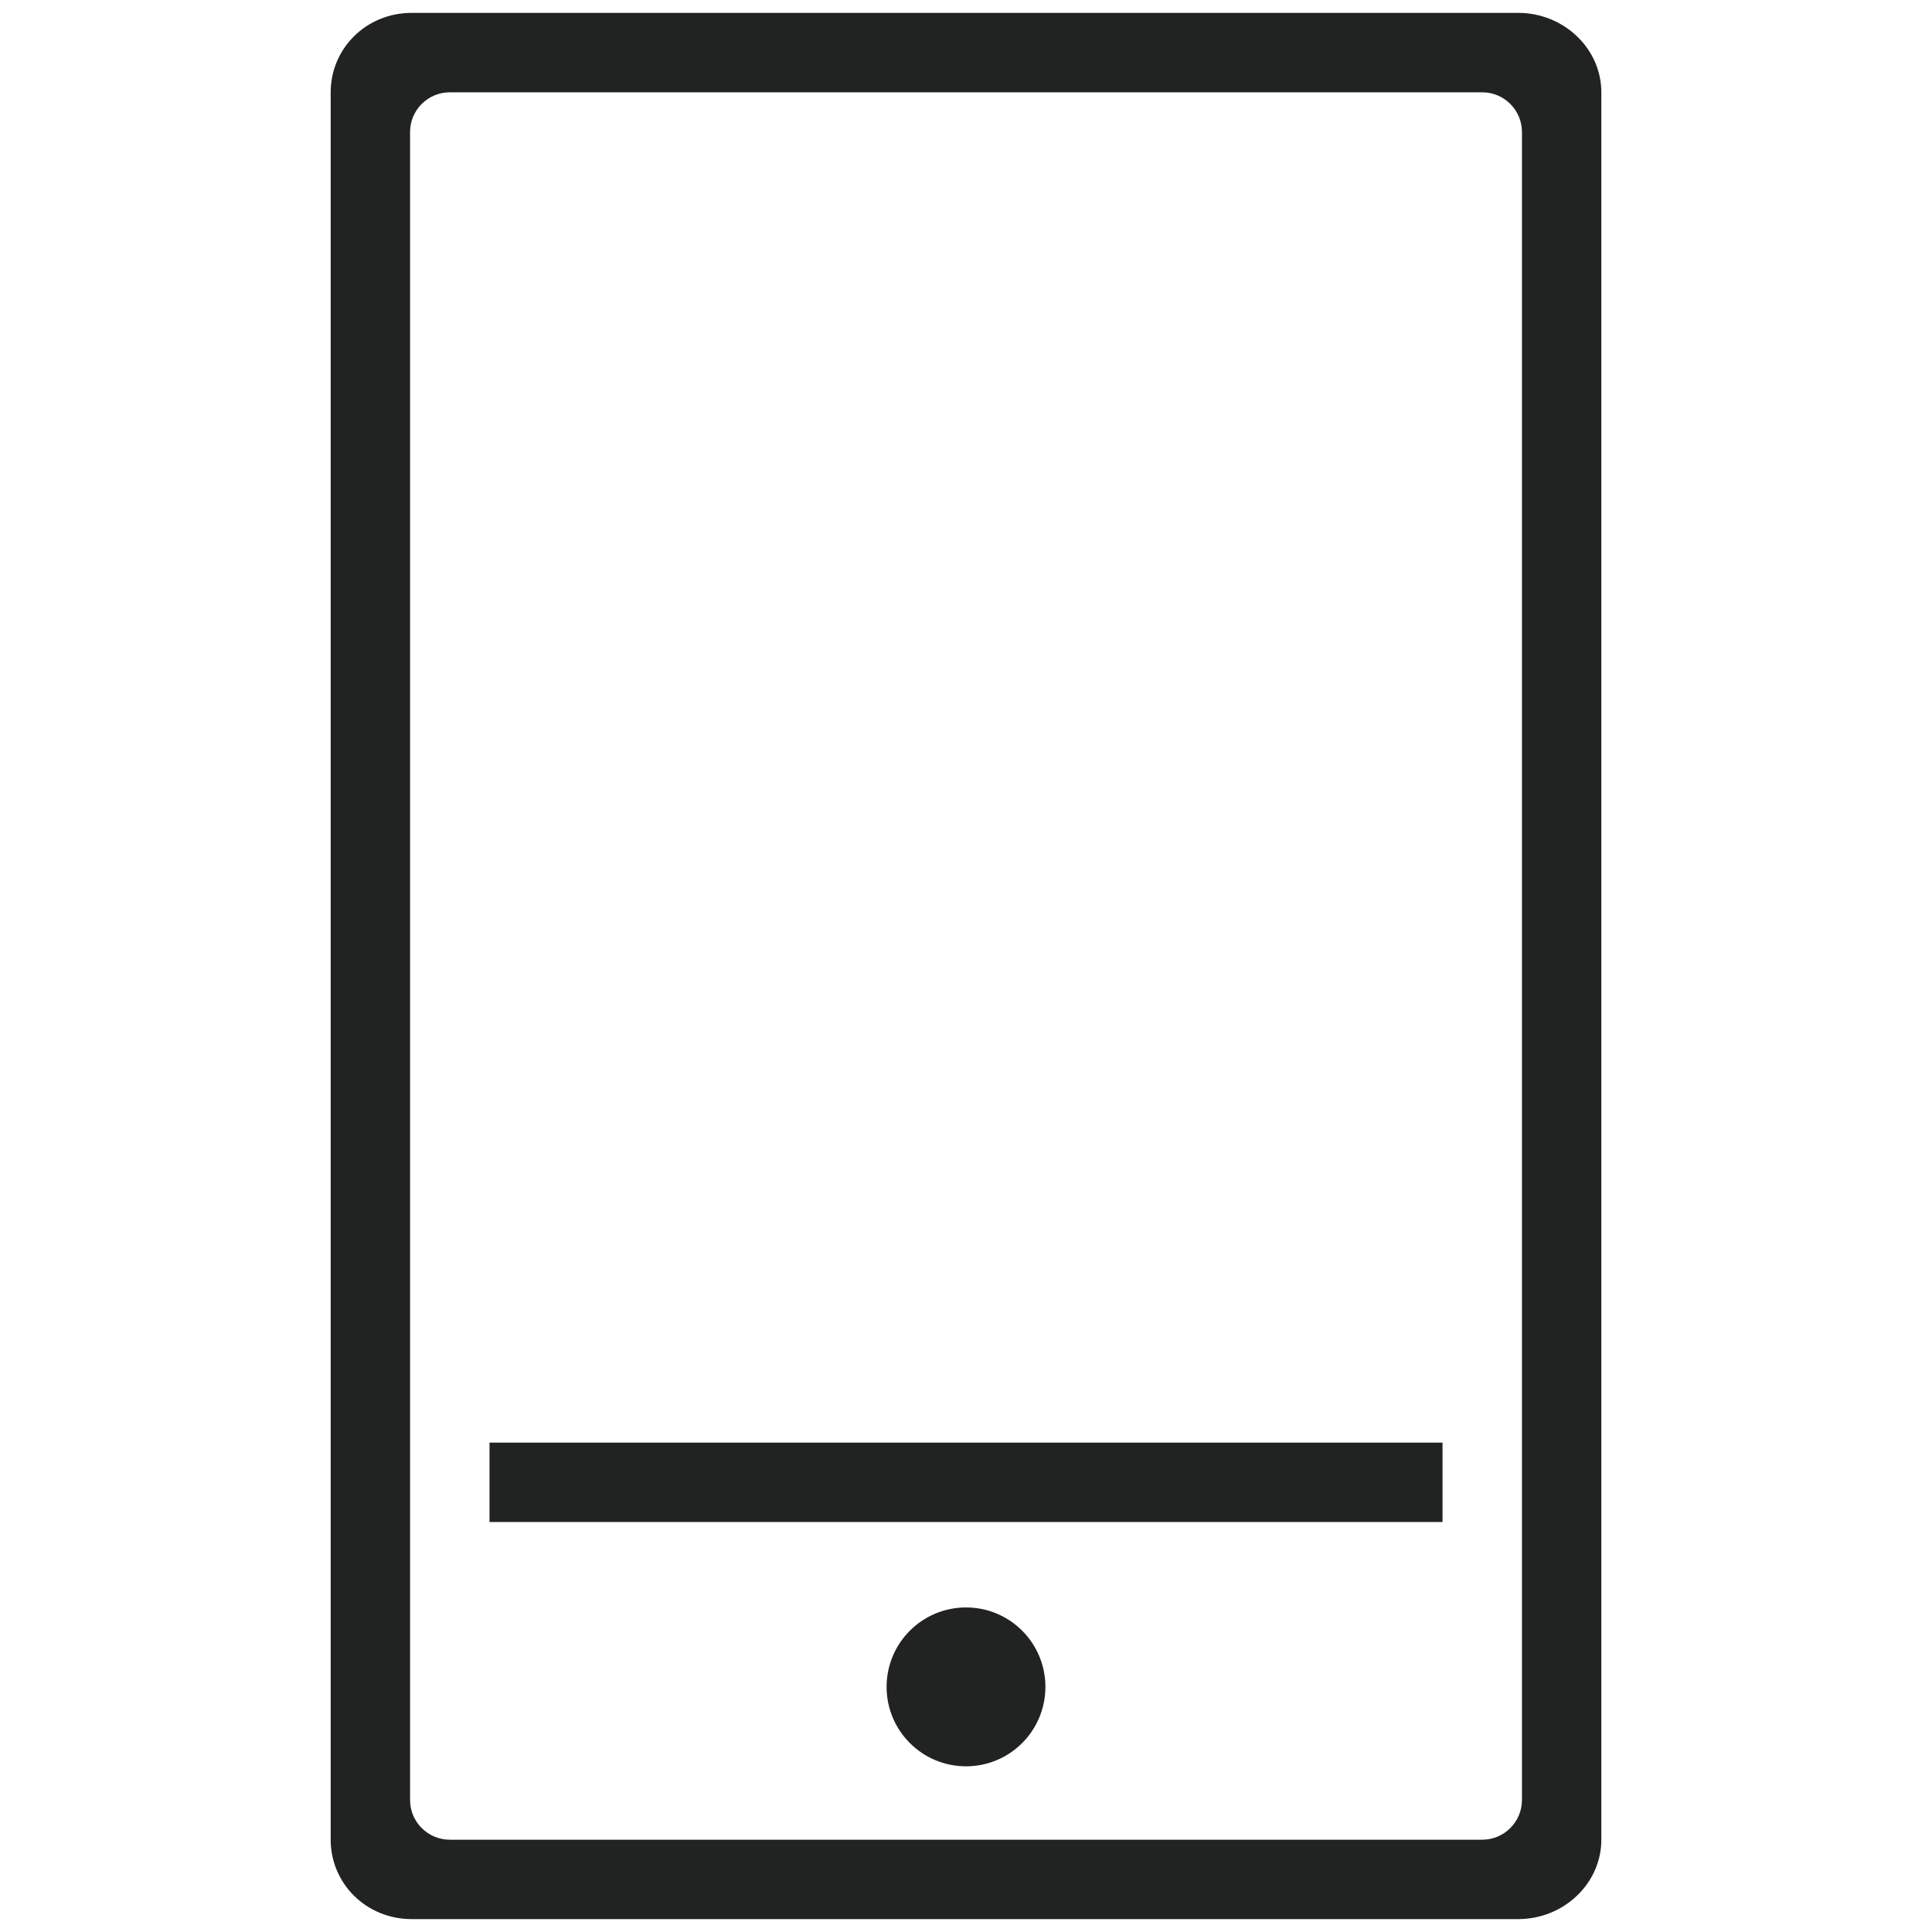 <?xml version="1.0" encoding="utf-8"?>
<!-- Generator: Adobe Illustrator 16.0.0, SVG Export Plug-In . SVG Version: 6.00 Build 0)  -->
<!DOCTYPE svg PUBLIC "-//W3C//DTD SVG 1.1//EN" "http://www.w3.org/Graphics/SVG/1.1/DTD/svg11.dtd">
<svg version="1.1" id="图层_1" xmlns="http://www.w3.org/2000/svg" xmlns:xlink="http://www.w3.org/1999/xlink" x="0px" y="0px"
	 width="100px" height="100px" viewBox="0 0 100 100" enable-background="new 0 0 100 100" xml:space="preserve">
<g>
	<path fill-rule="evenodd" clip-rule="evenodd" fill="#212222" d="M78.588,0.667H21.305c-2.347,0-4.189,1.839-4.189,4.111v90.444
		c0,2.272,1.843,4.11,4.189,4.11h57.283c2.343,0,4.297-1.838,4.297-4.11V4.778C82.885,2.506,80.931,0.667,78.588,0.667
		 M78.776,93.168c0,1.133-0.923,2.055-2.056,2.055H23.281c-1.134,0-2.056-0.922-2.056-2.055V6.833c0-1.134,0.922-2.055,2.056-2.055
		h53.439c1.133,0,2.056,0.921,2.056,2.055V93.168z"/>
	<rect x="25.337" y="74.67" fill-rule="evenodd" clip-rule="evenodd" fill="#212222" width="49.328" height="4.109"/>
	<path fill-rule="evenodd" clip-rule="evenodd" fill="#212222" d="M54.11,87.313c0,2.271-1.838,4.111-4.109,4.111
		c-2.271,0-4.111-1.841-4.111-4.111c0-2.272,1.841-4.112,4.111-4.112C52.272,83.2,54.11,85.04,54.11,87.313"/>
</g>
</svg>
